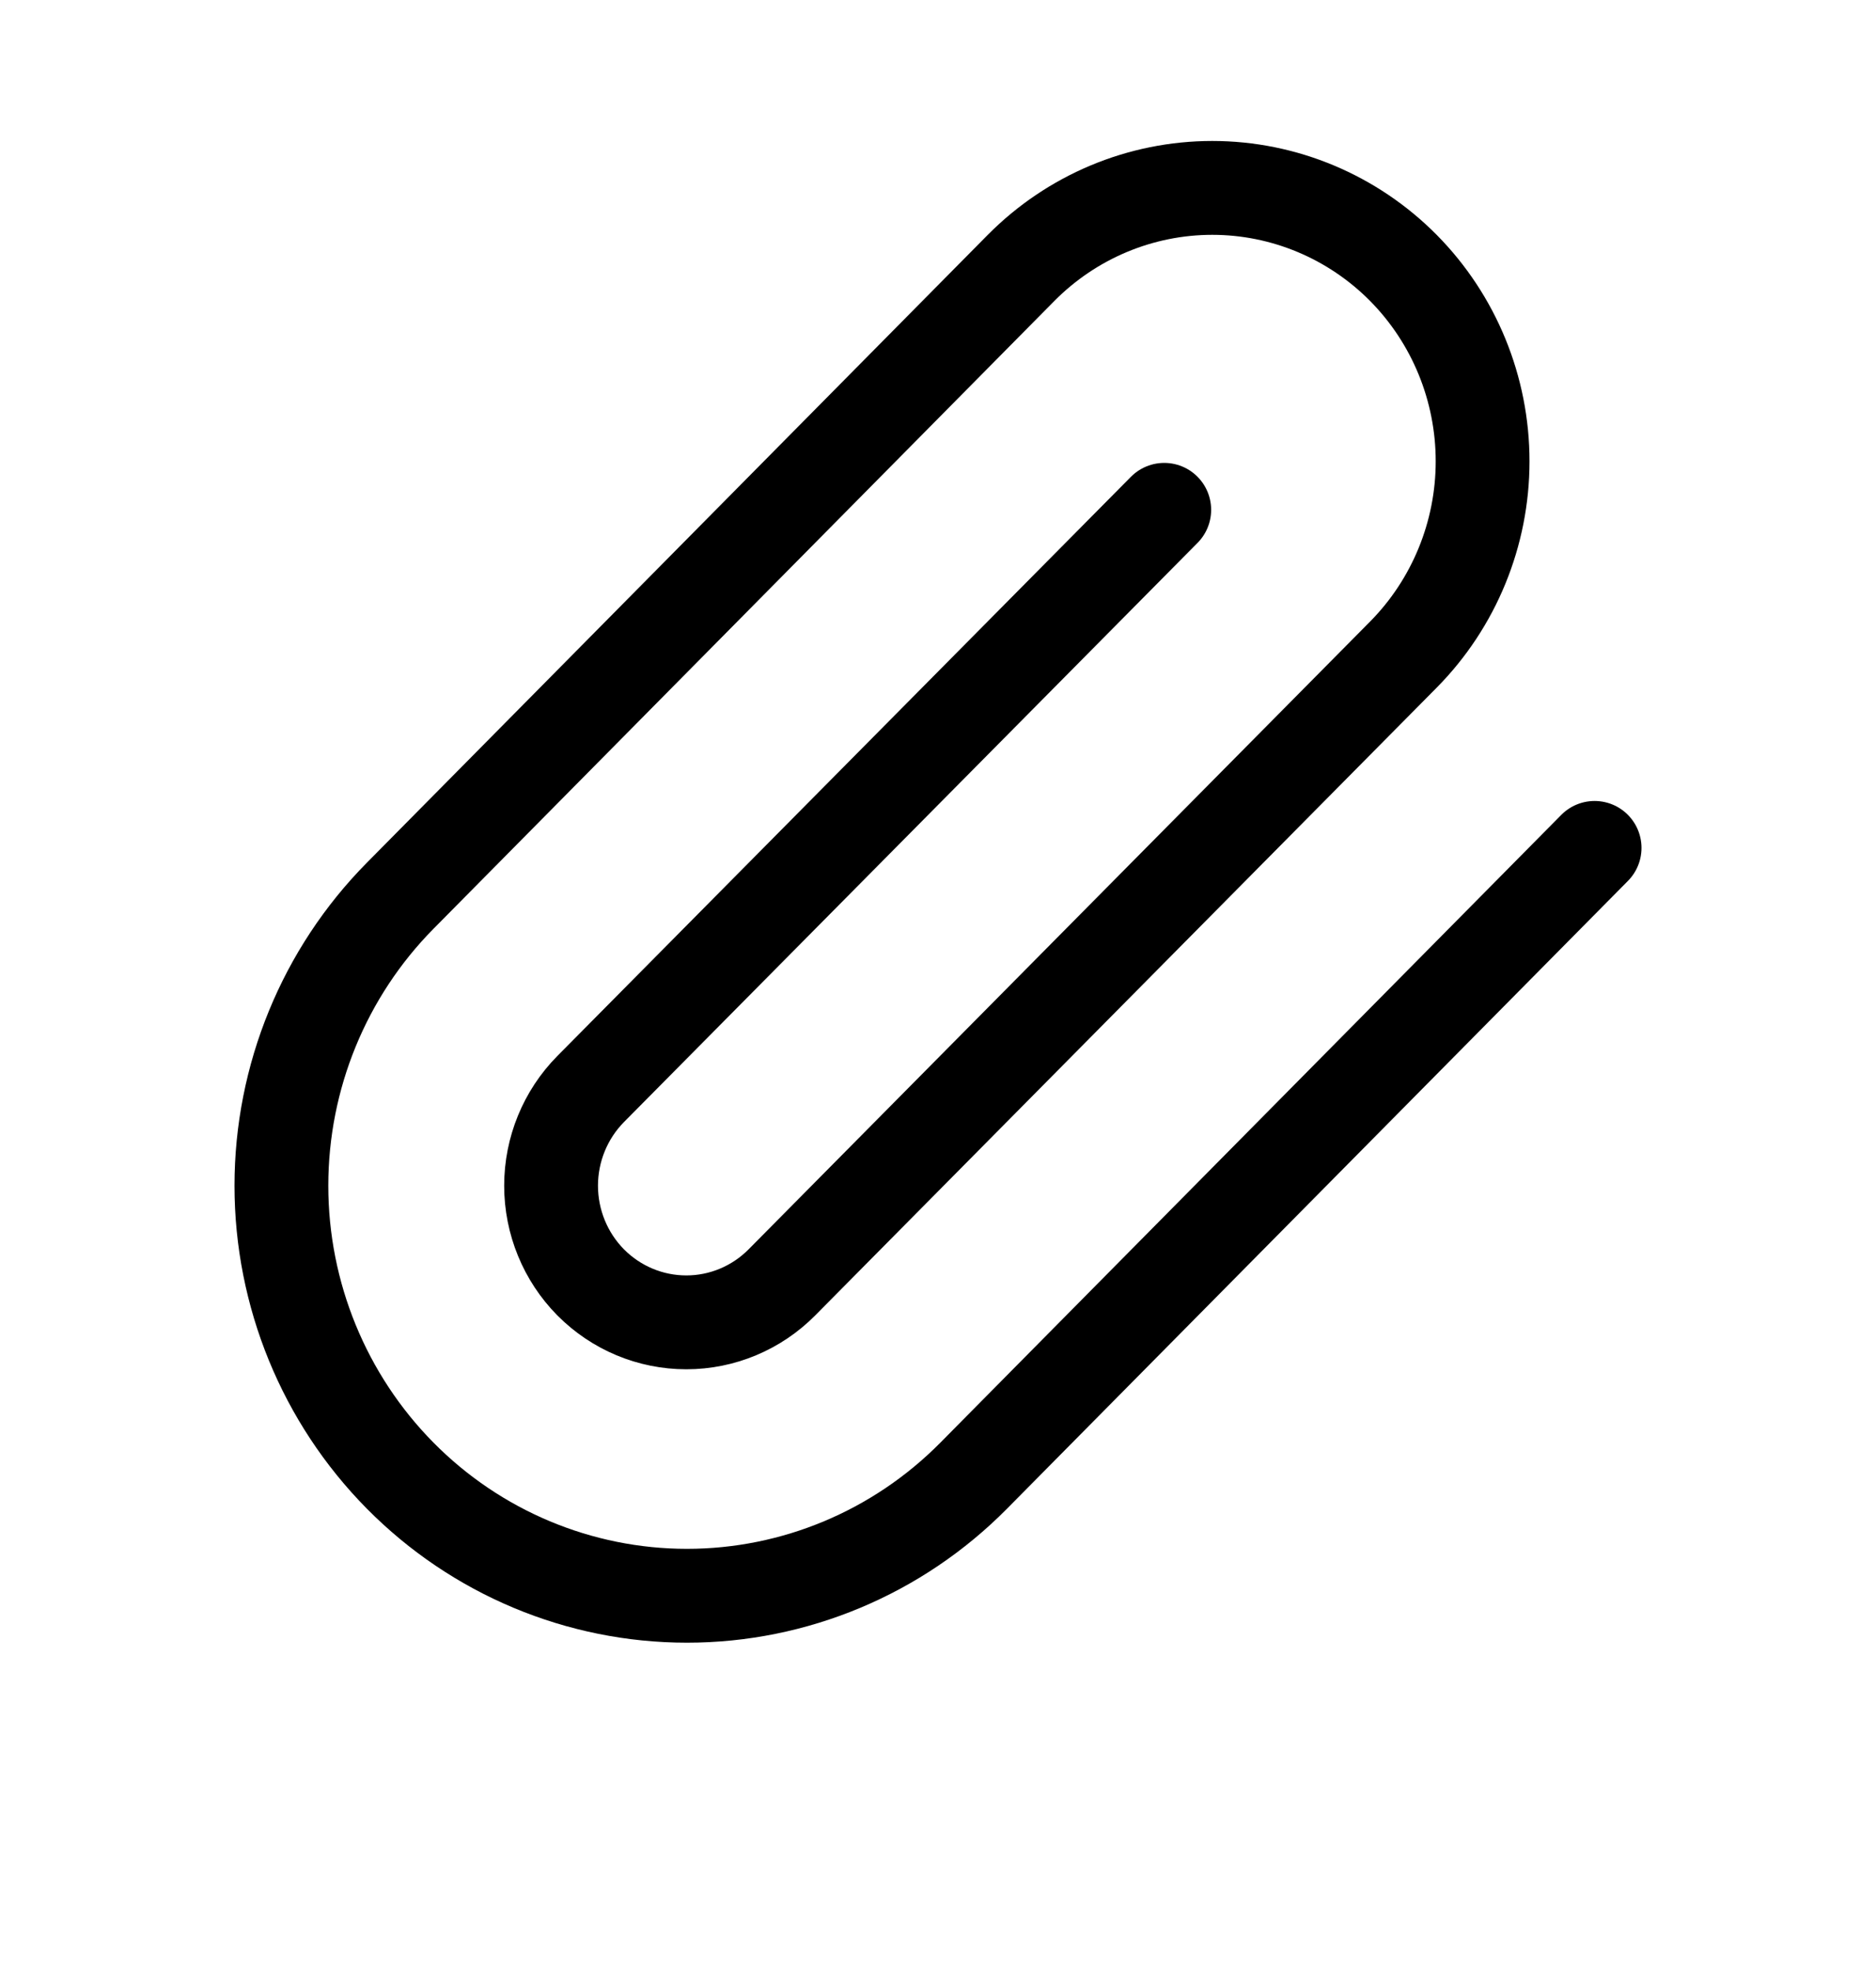 <svg width="20" height="21" viewBox="0 0 20 21" xmlns="http://www.w3.org/2000/svg">
<path d="M17 9.034L10.381 15.722C9.57 16.542 8.47 17.002 7.324 17.002C6.177 17.002 5.077 16.542 4.266 15.722C3.456 14.903 3 13.792 3 12.633C3 11.474 3.456 10.363 4.266 9.544L10.885 2.855C11.426 2.309 12.159 2.002 12.924 2.002C13.688 2.002 14.421 2.309 14.962 2.855C15.502 3.401 15.806 4.142 15.806 4.915C15.806 5.687 15.502 6.428 14.962 6.974L8.336 13.663C8.065 13.936 7.699 14.089 7.317 14.089C6.934 14.089 6.568 13.936 6.297 13.663C6.027 13.39 5.875 13.019 5.875 12.633C5.875 12.247 6.027 11.876 6.297 11.603L12.412 5.432" stroke="currentColor" stroke-linecap="round" stroke-linejoin="round" fill="none"/>
</svg>
